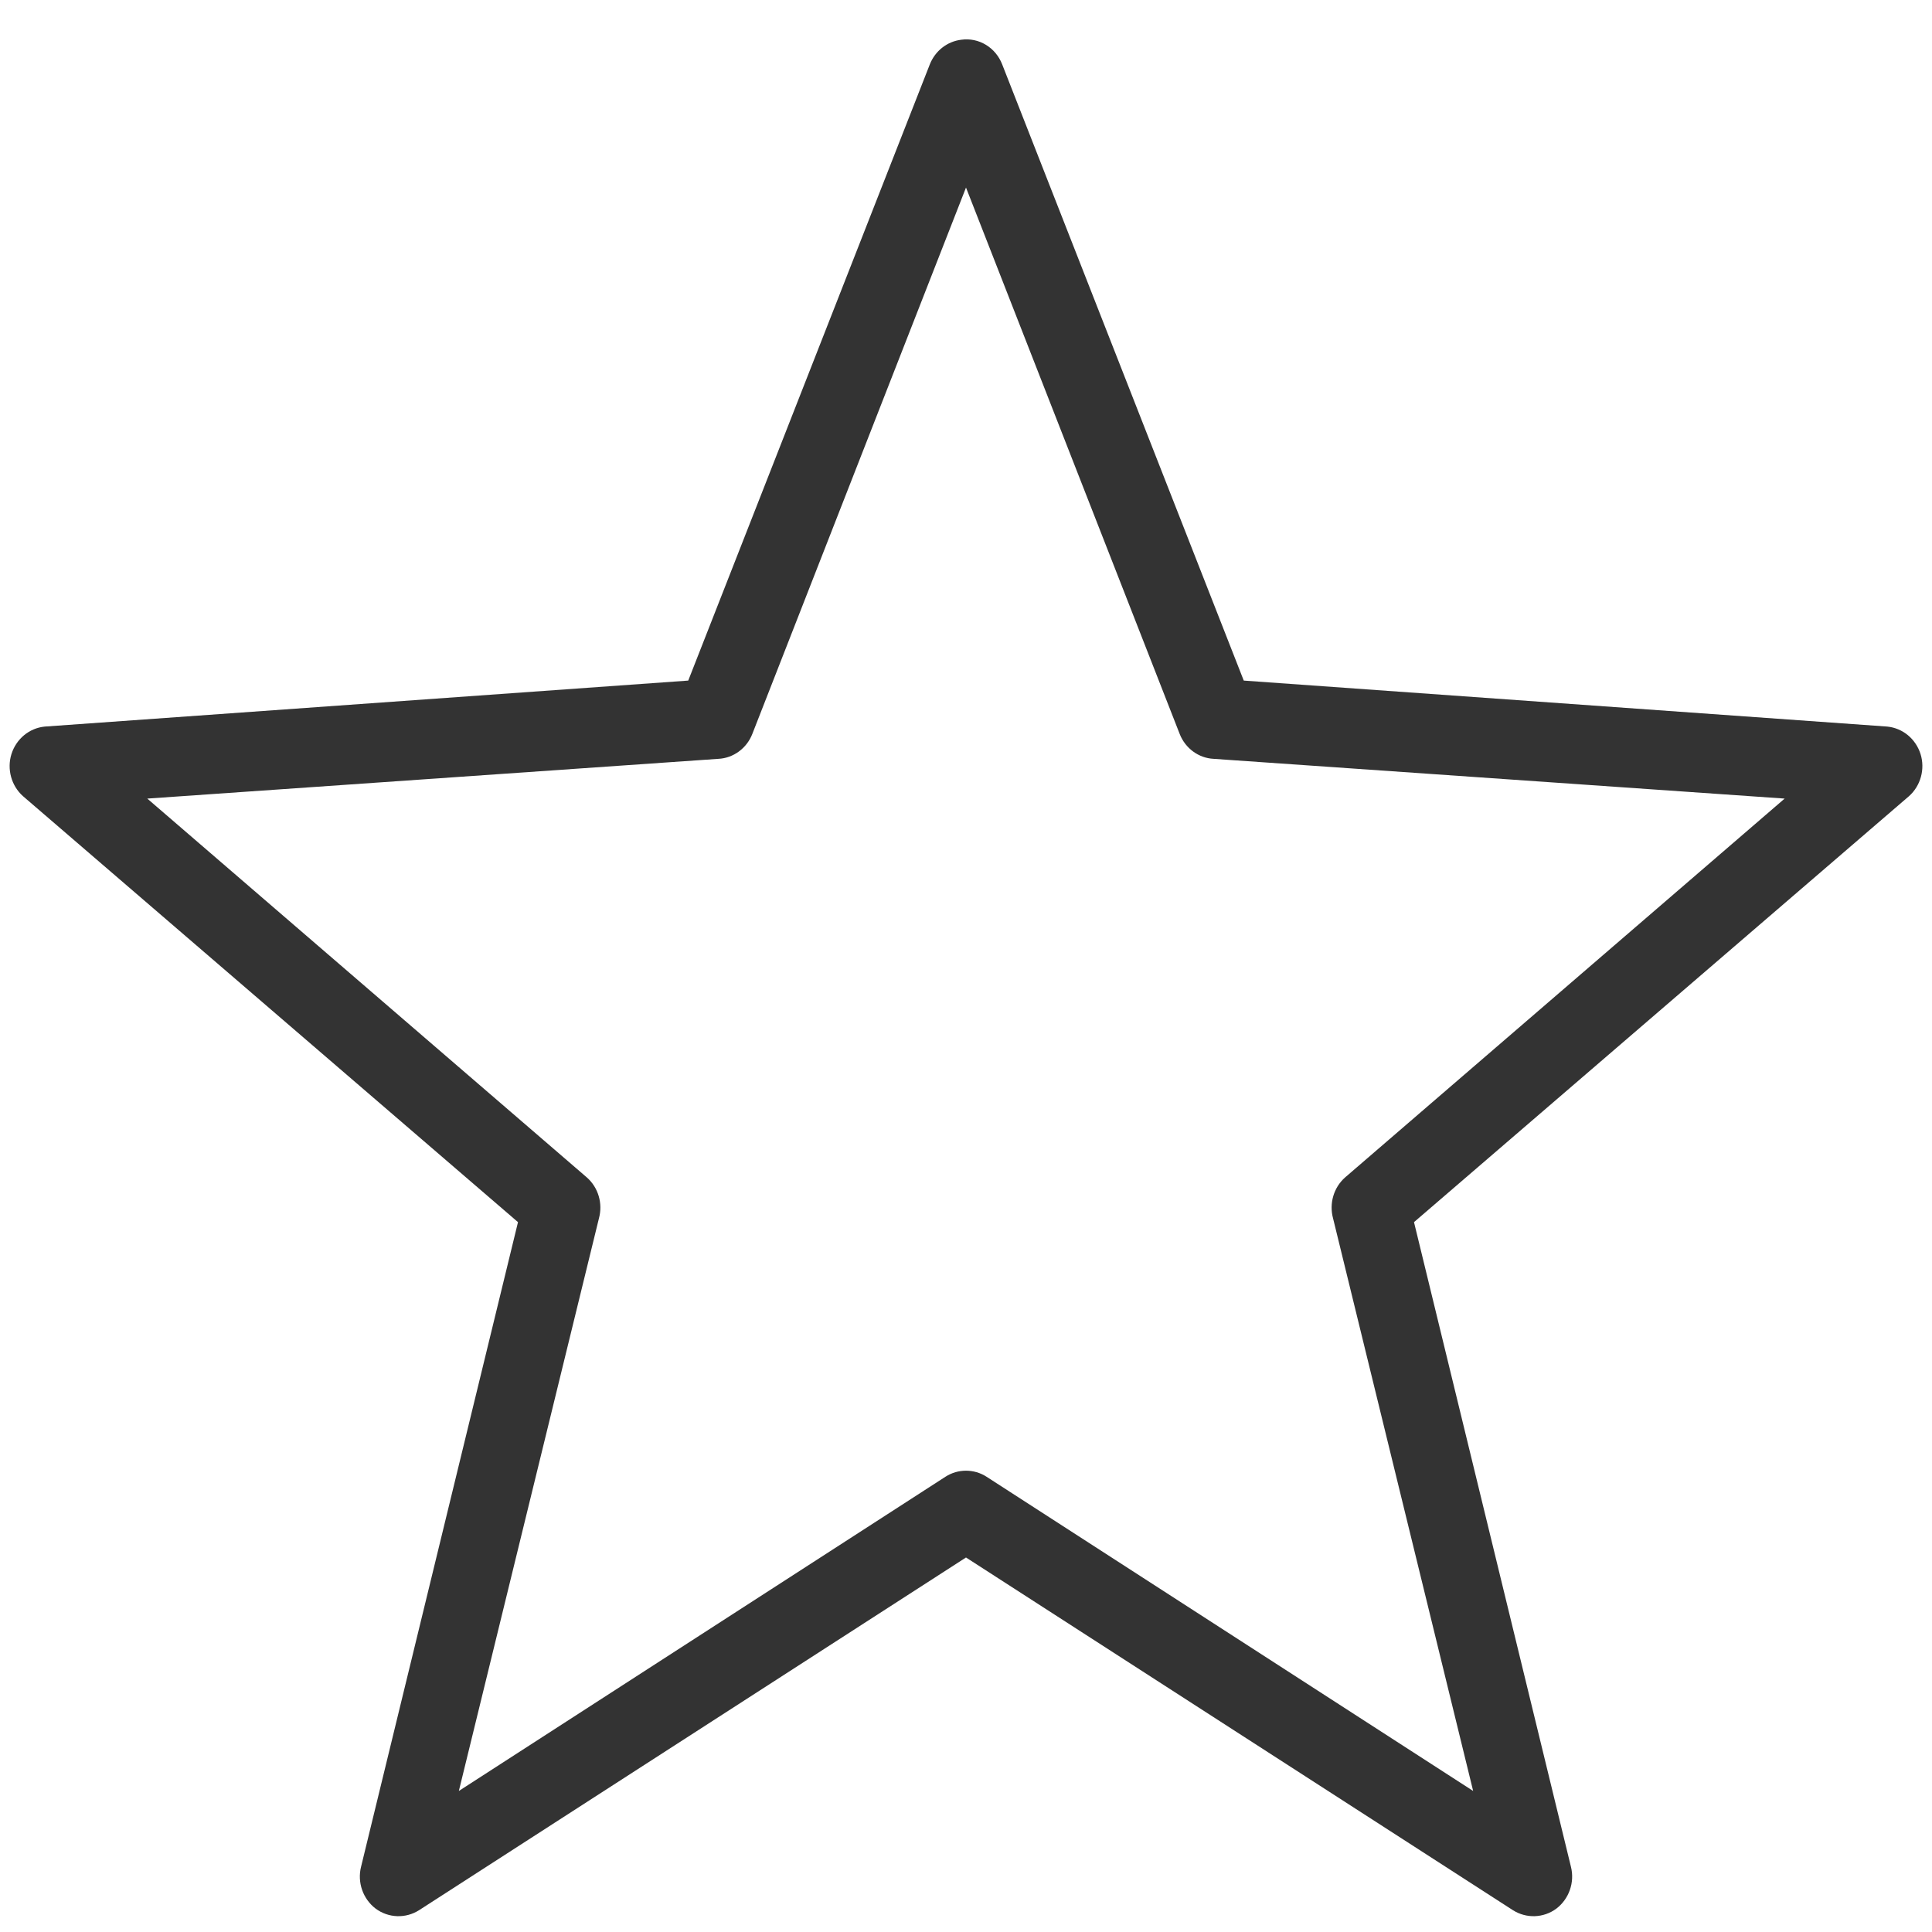 <svg xmlns="http://www.w3.org/2000/svg" width="26" height="26" viewBox="0 0 26 26">
  <path fill="#333" d="M12.935,0.535 C12.746,0.558 12.584,0.685 12.512,0.869 L9.262,9.159 L0.601,9.778 C0.394,9.799 0.219,9.943 0.154,10.148 C0.091,10.35 0.152,10.574 0.309,10.714 L6.971,16.447 L4.859,25.122 C4.806,25.333 4.885,25.556 5.056,25.686 C5.228,25.813 5.458,25.821 5.639,25.707 L13,20.96 L20.361,25.707 C20.542,25.821 20.772,25.813 20.944,25.686 C21.115,25.556 21.194,25.333 21.141,25.122 L19.029,16.447 L25.691,10.714 C25.848,10.574 25.909,10.35 25.846,10.148 C25.781,9.943 25.606,9.799 25.399,9.778 L16.738,9.159 L13.488,0.869 C13.4,0.639 13.173,0.501 12.935,0.535 Z M13,2.524 L15.876,9.878 C15.951,10.07 16.13,10.202 16.331,10.212 L24.017,10.747 L18.102,15.845 C17.948,15.981 17.885,16.196 17.94,16.397 L19.825,24.102 L13.276,19.873 C13.108,19.765 12.892,19.765 12.724,19.873 L6.175,24.102 L8.06,16.397 C8.115,16.196 8.052,15.981 7.897,15.845 L1.982,10.747 L9.669,10.212 C9.87,10.202 10.049,10.07 10.124,9.878 L13,2.524 Z"/>
</svg>
